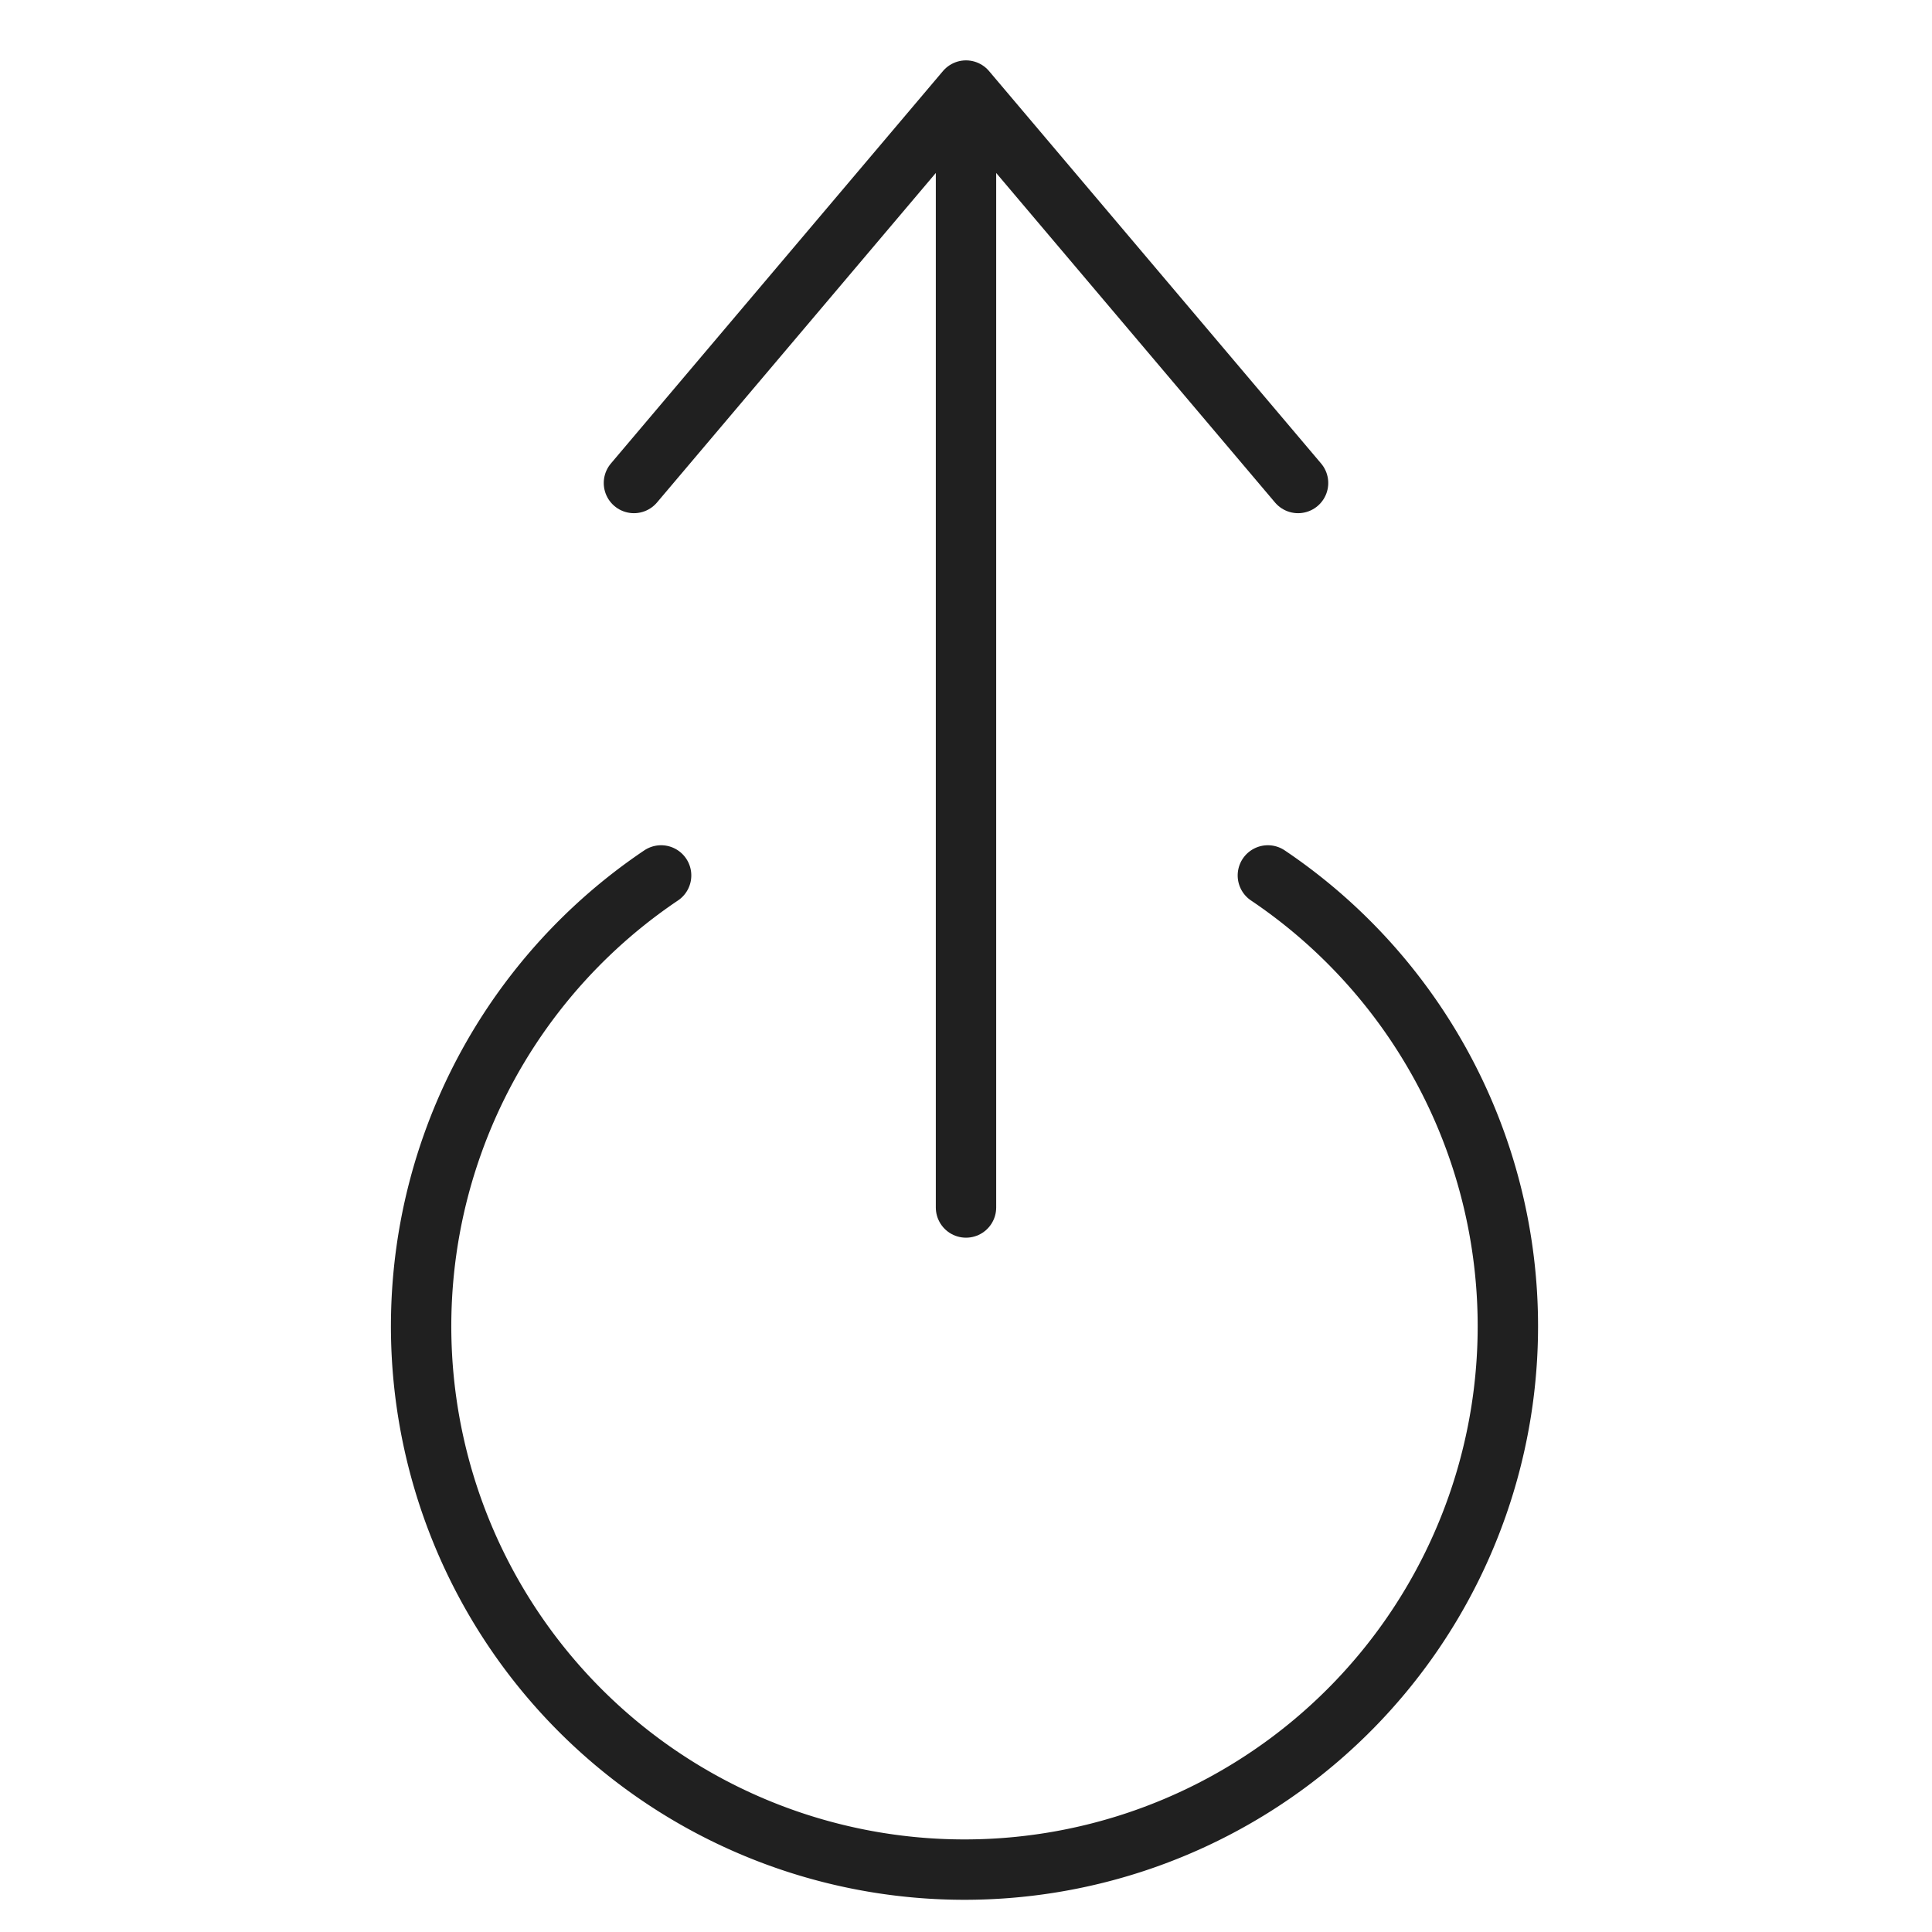 <svg viewBox="0 0 64 64" xmlns="http://www.w3.org/2000/svg" aria-labelledby="title" aria-describedby="desc"><path stroke-width="2" stroke-miterlimit="10" stroke-linecap="round" stroke="#202020" fill="none" d="M42 29a18 18 0 1 1-20.1 0" data-name="layer2" stroke-linejoin="round"/><path d="M32 40V3M21 16L32 3l11 13" stroke-width="2" stroke-miterlimit="10" stroke-linecap="round" stroke="#202020" fill="none" data-name="layer1" stroke-linejoin="round"/></svg>